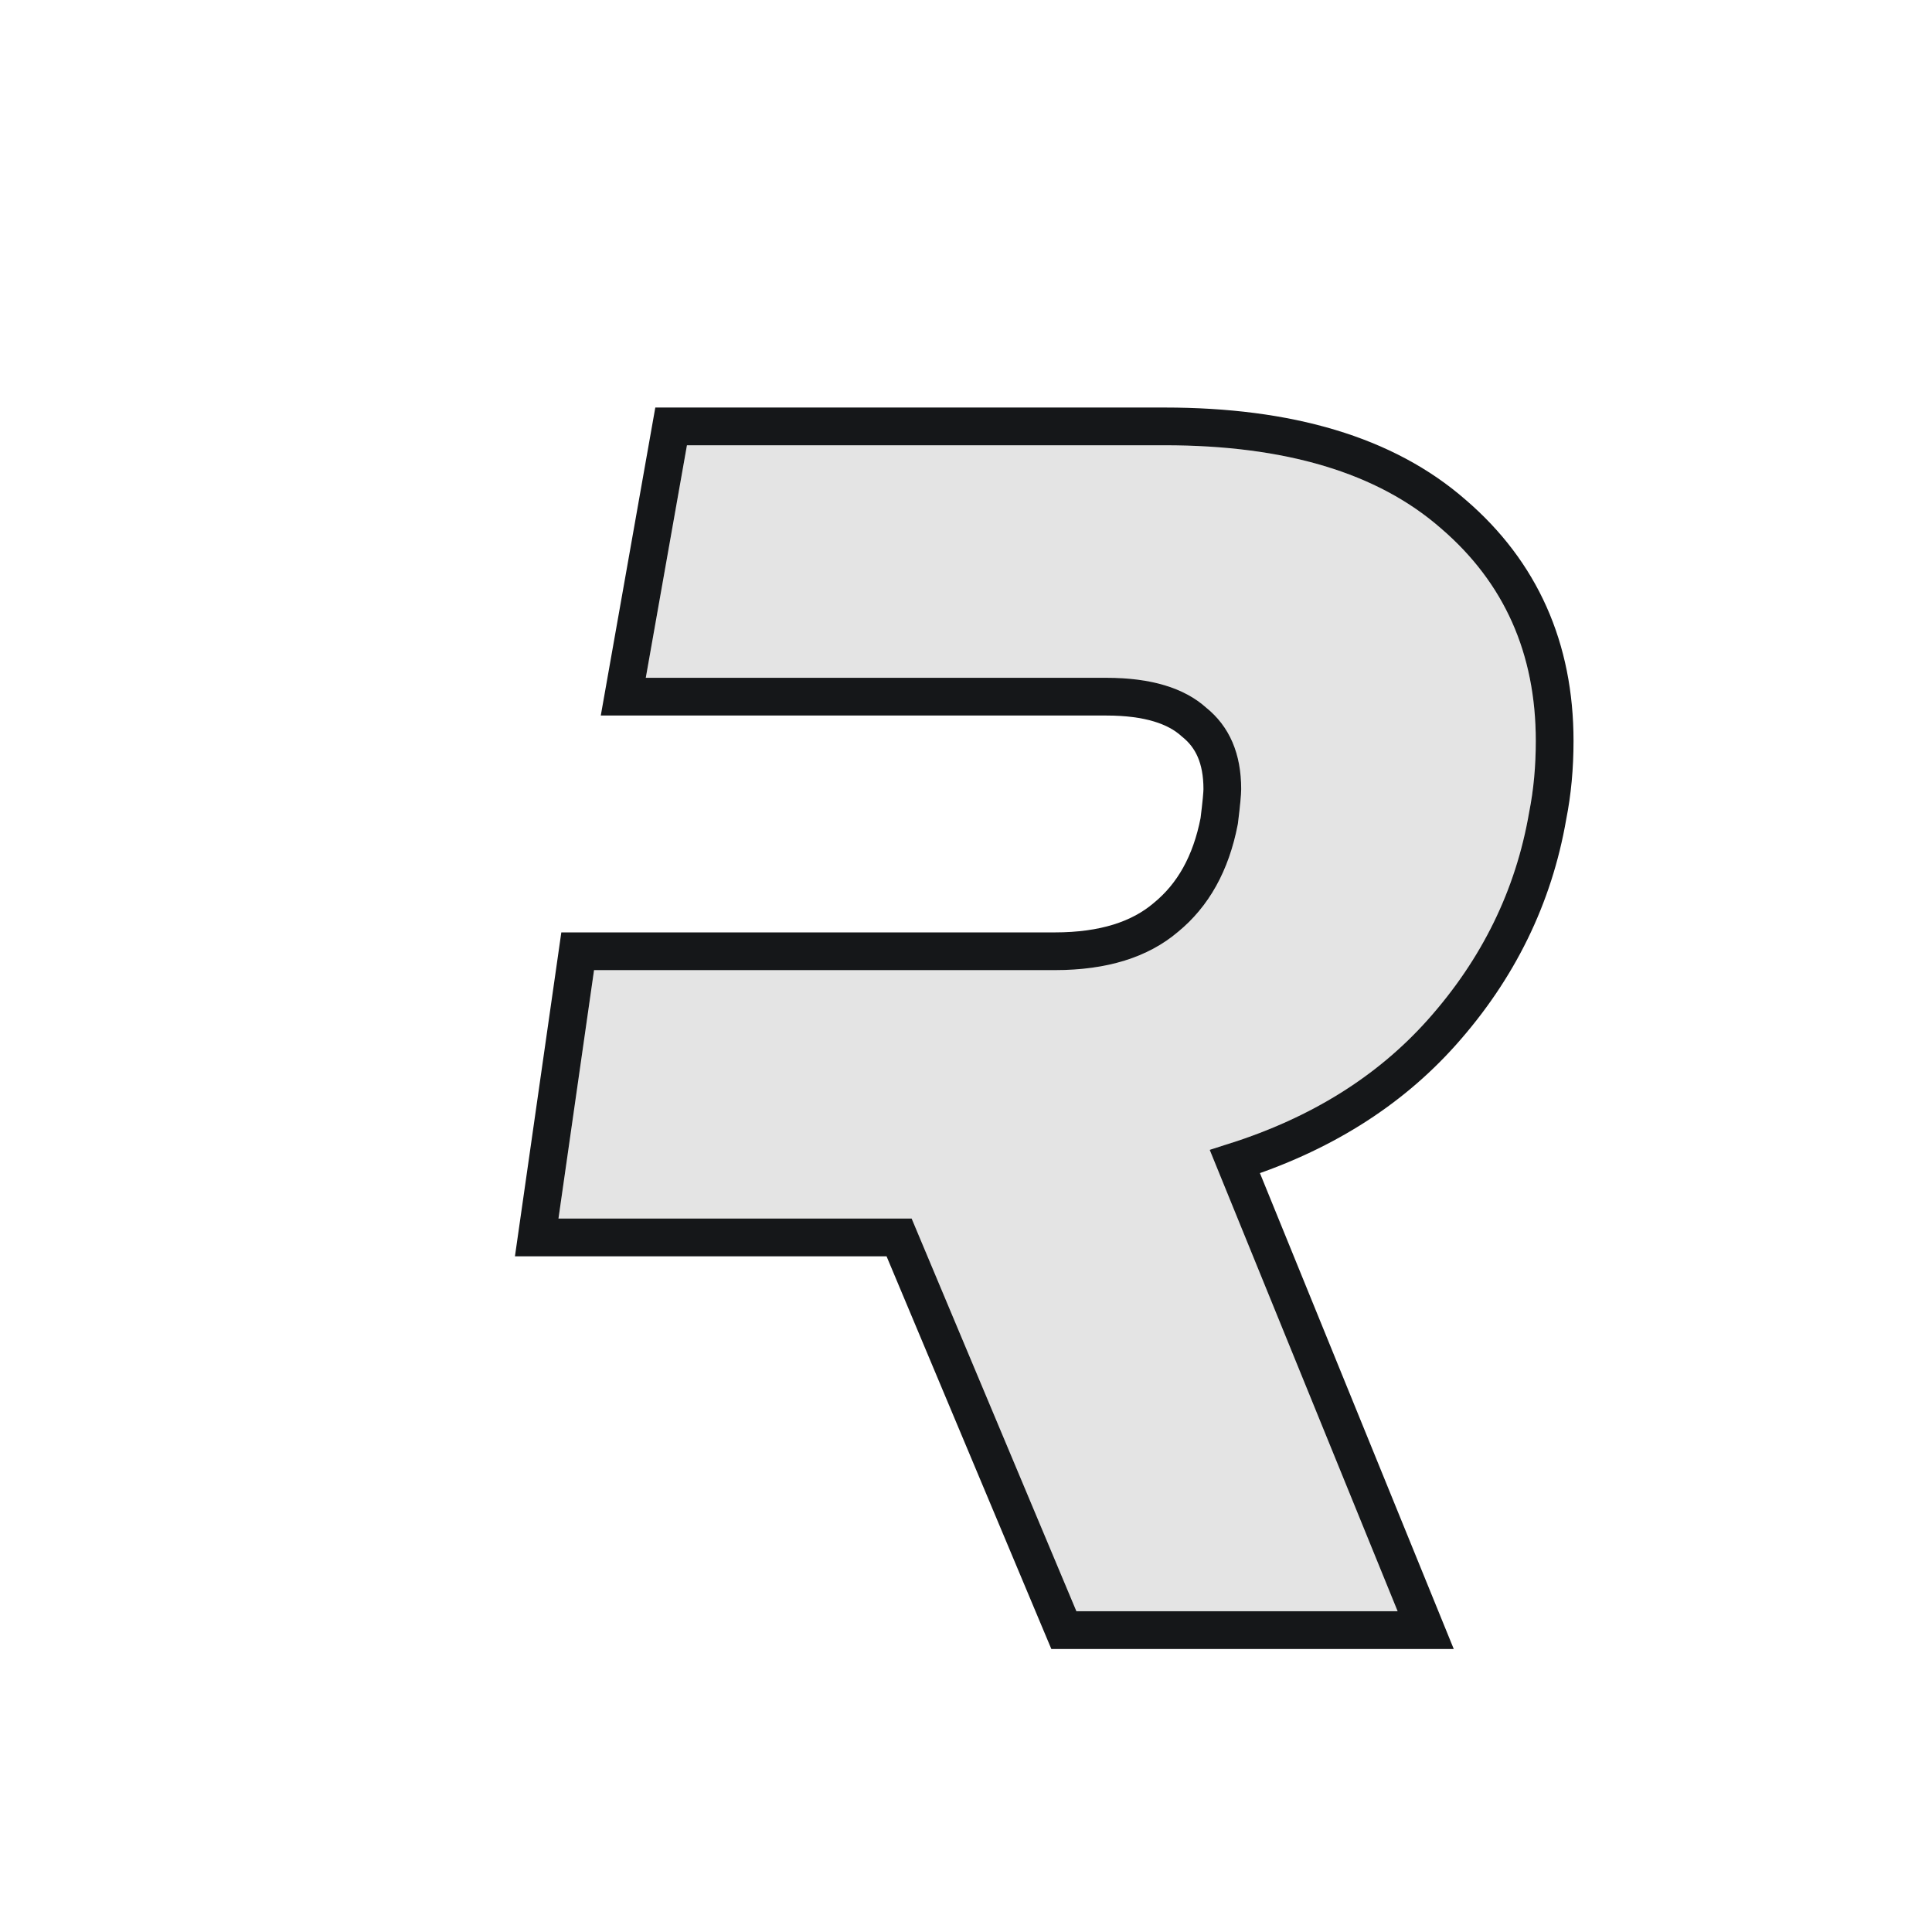 <svg width="512" height="512" viewBox="0 0 512 512" fill="none" xmlns="http://www.w3.org/2000/svg">
<g filter="url(#filter0_d_247_2)">
<path fill-rule="evenodd" clip-rule="evenodd" d="M286.638 101C318.69 101 343.097 108.336 359.858 123.009C376.619 137.387 385 156.168 385 179.35C385 186.1 384.412 192.409 383.236 198.278C379.707 218.819 370.738 237.16 356.33 253.299C341.921 269.439 322.66 280.883 298.548 287.632L348.39 410H263.261L219.594 305.931H201.509H126L135.427 240.094H210.772H257.527C271.348 240.094 282.228 236.719 290.167 229.97C298.401 223.221 303.694 213.684 306.046 201.359C306.634 196.664 306.928 193.583 306.928 192.115C306.928 182.725 303.841 175.536 297.666 170.547C291.784 165.265 282.963 162.624 271.201 162.624H224.446H149.14L160.048 101H286.638Z" fill="#E4E4E4"/>
<path d="M305.256 290.847C327.686 283.723 346.022 272.353 360.059 256.629C375.052 239.836 384.45 220.666 388.152 199.192C389.391 192.982 390 186.363 390 179.35C390 154.801 381.05 134.609 363.133 119.23C345.132 103.483 319.367 96 286.638 96H160.048H155.855L155.124 100.129L144.216 161.752L143.177 167.624H149.14H224.446H271.201C282.317 167.624 289.72 170.132 294.325 174.267L294.422 174.354L294.523 174.436C299.303 178.298 301.928 183.928 301.928 192.115C301.928 193.201 301.687 195.911 301.105 200.576C298.917 211.888 294.137 220.251 286.997 226.103L286.963 226.132L286.929 226.161C280.152 231.921 270.552 235.094 257.527 235.094H210.772H135.427H131.092L130.478 239.385L121.05 305.222L120.233 310.931H126H201.509H216.27L258.65 411.935L259.937 415H263.261H348.39H355.826L353.021 408.114L305.256 290.847Z" stroke="#151719" stroke-width="10"/>
</g>
<defs>
<filter id="filter0_d_247_2" x="114.466" y="91" width="302.534" height="346" filterUnits="userSpaceOnUse" color-interpolation-filters="sRGB">
<feFlood flood-opacity="0" result="BackgroundImageFix"/>
<feColorMatrix in="SourceAlpha" type="matrix" values="0 0 0 0 0 0 0 0 0 0 0 0 0 0 0 0 0 0 127 0" result="hardAlpha"/>
<feOffset dx="22" dy="17"/>
<feComposite in2="hardAlpha" operator="out"/>
<feColorMatrix type="matrix" values="0 0 0 0 0 0 0 0 0 0 0 0 0 0 0 0 0 0 0.25 0"/>
<feBlend mode="normal" in2="BackgroundImageFix" result="effect1_dropShadow_247_2"/>
<feBlend mode="normal" in="SourceGraphic" in2="effect1_dropShadow_247_2" result="shape"/>
</filter>
</defs>
</svg>
